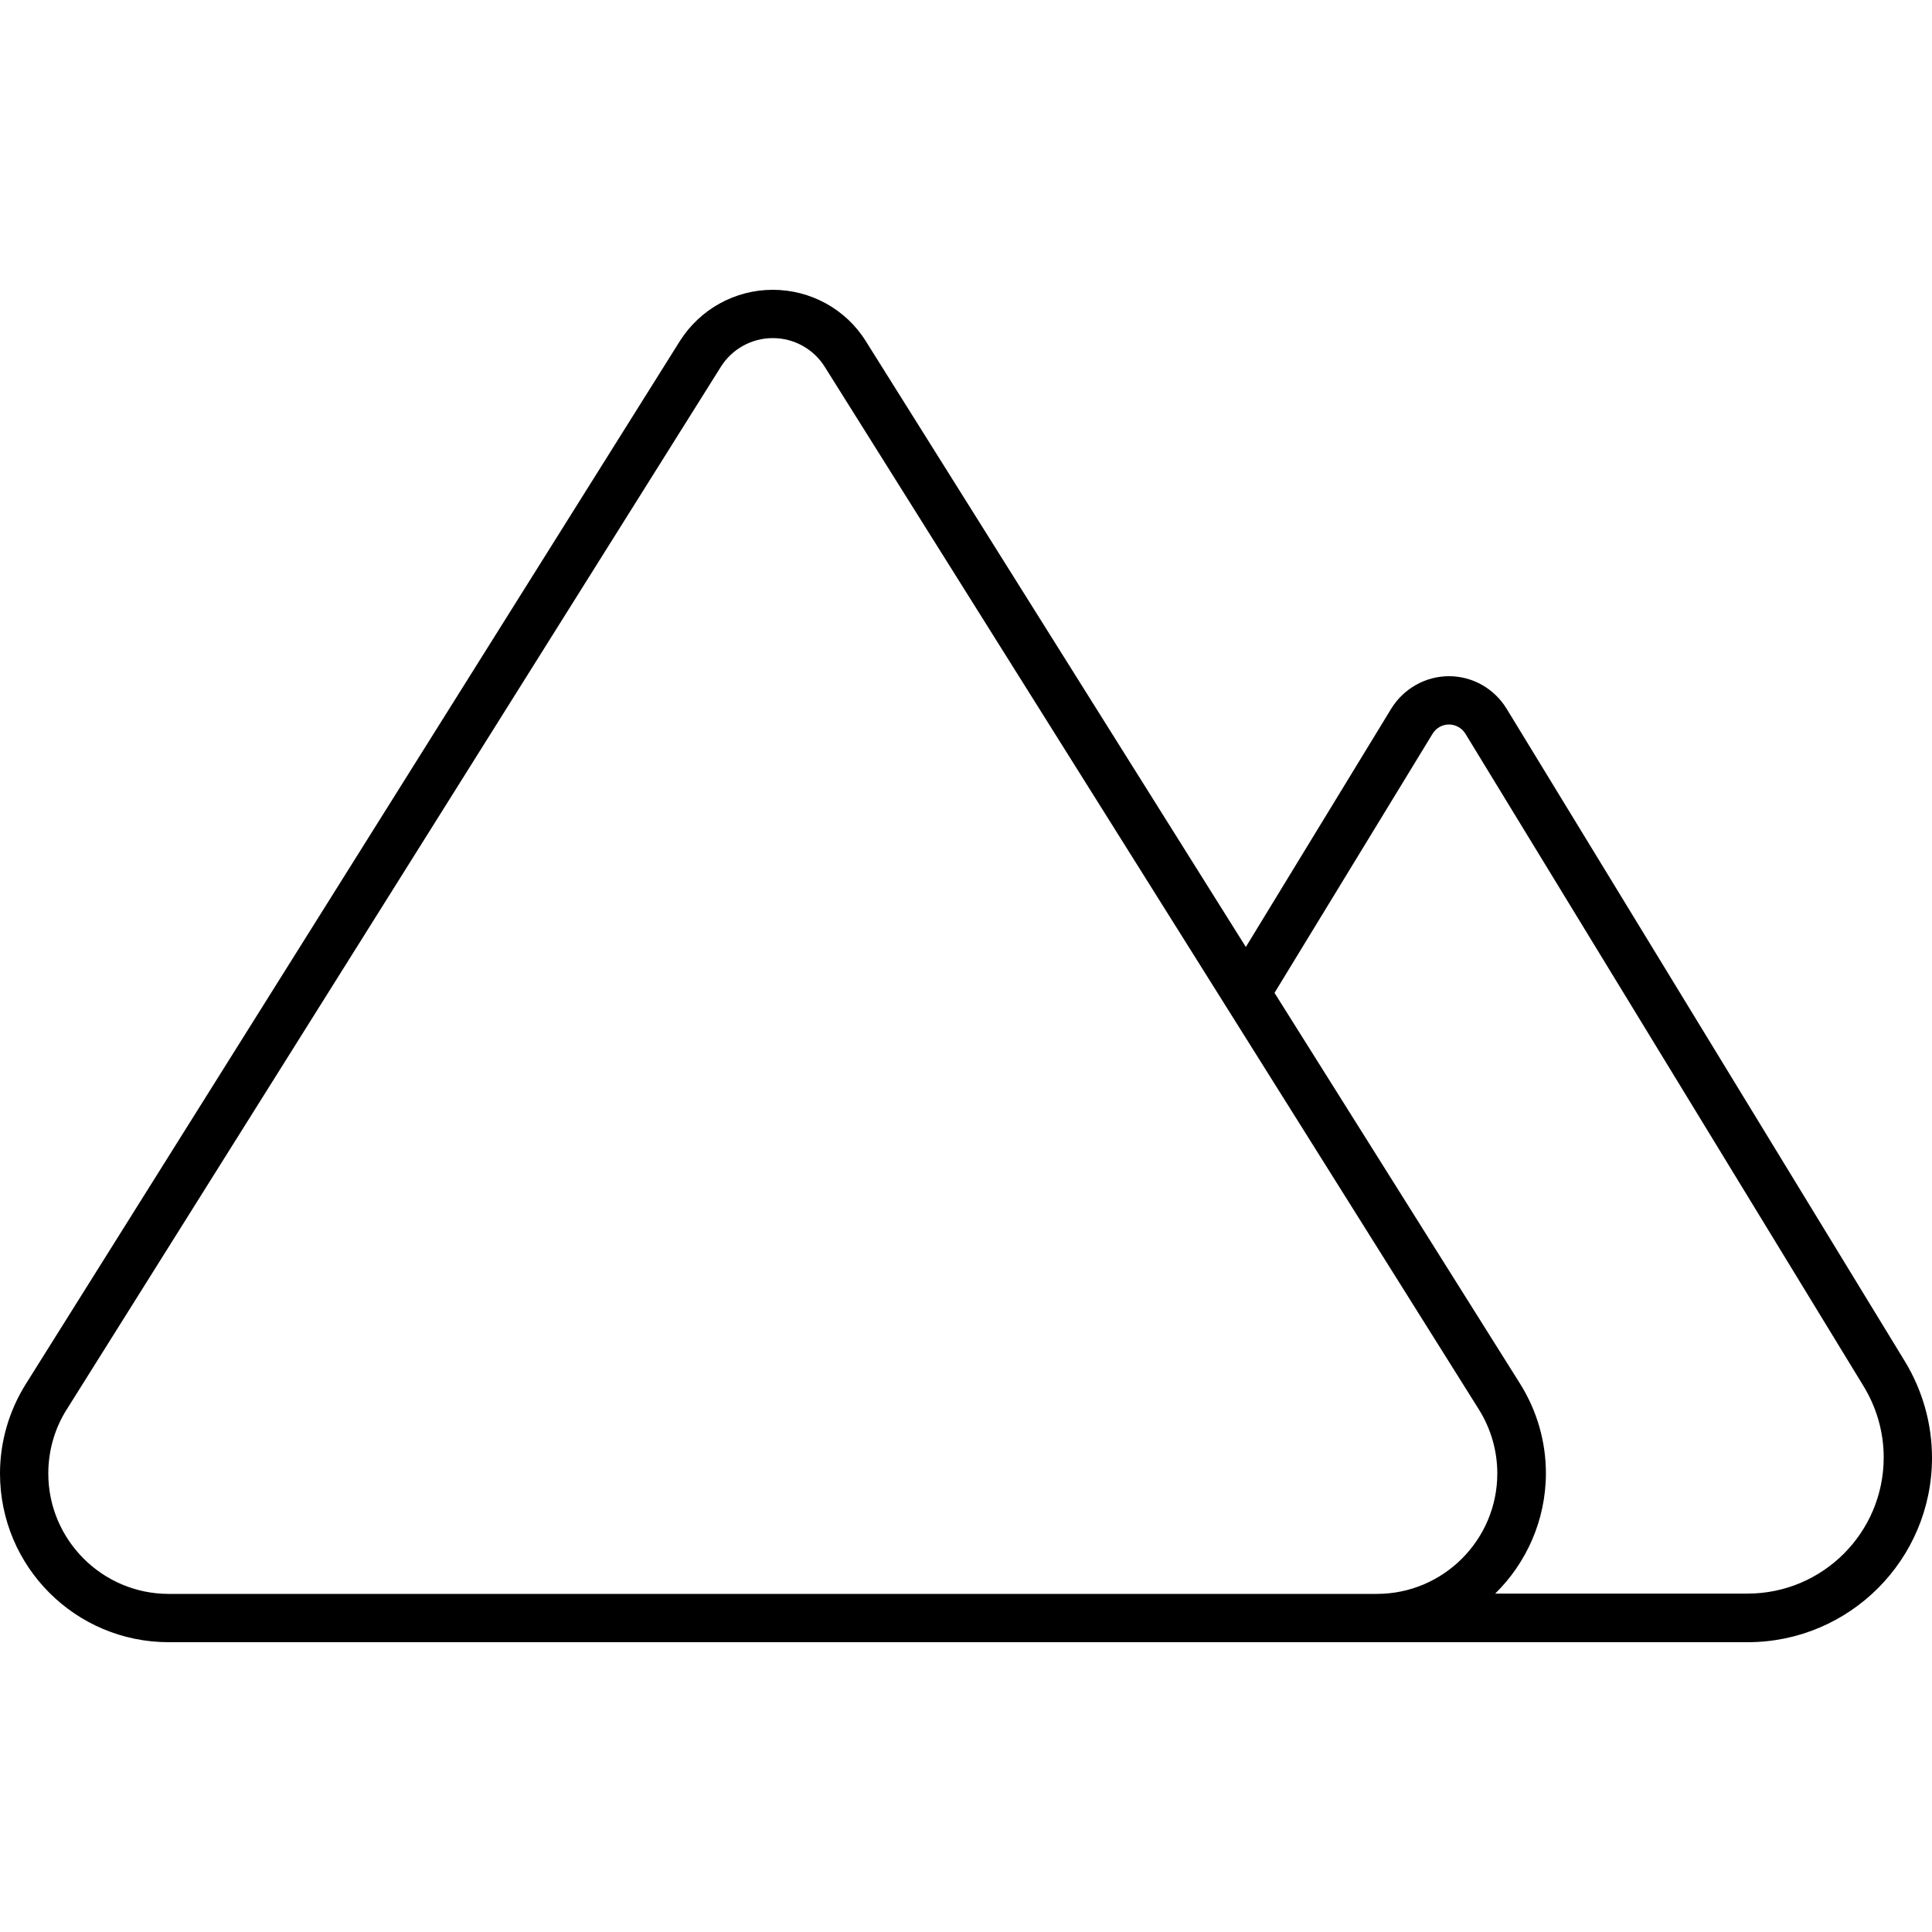 <svg xmlns="http://www.w3.org/2000/svg" width="24" height="24" viewBox="0 0 640 512">
    <path d="M496 424.1c0 22-17.9 39.9-39.9 39.9L55.9 464c-22 0-39.9-17.9-39.9-39.9c0-7.5 2.1-14.9 6.1-21.2L238.8 57.5C242.5 51.6 249 48 256 48s13.5 3.6 17.2 9.5L489.9 402.9c4 6.4 6.1 13.7 6.1 21.2zm-496 0C0 455 25 480 55.9 480l400.2 0 122.8 0c33.8 0 61.1-27.4 61.1-61.1c0-11.2-3.1-22.2-8.9-31.8l-132-216.3C495 164.1 487.8 160 480 160s-15 4.1-19.1 10.7l-48.2 79L286.8 49c-6.6-10.6-18.3-17-30.8-17s-24.1 6.4-30.8 17L8.6 394.4C3 403.3 0 413.6 0 424.1zM422.2 264.9L474.6 179c1.2-1.9 3.2-3 5.4-3s4.3 1.2 5.4 3l132 216.3c4.3 7.1 6.6 15.2 6.6 23.5c0 24.9-20.2 45.1-45.1 45.1l-83.6 0c10.3-10.1 16.8-24.3 16.8-39.9c0-10.5-3-20.8-8.6-29.7L422.2 264.9z"/>
</svg>